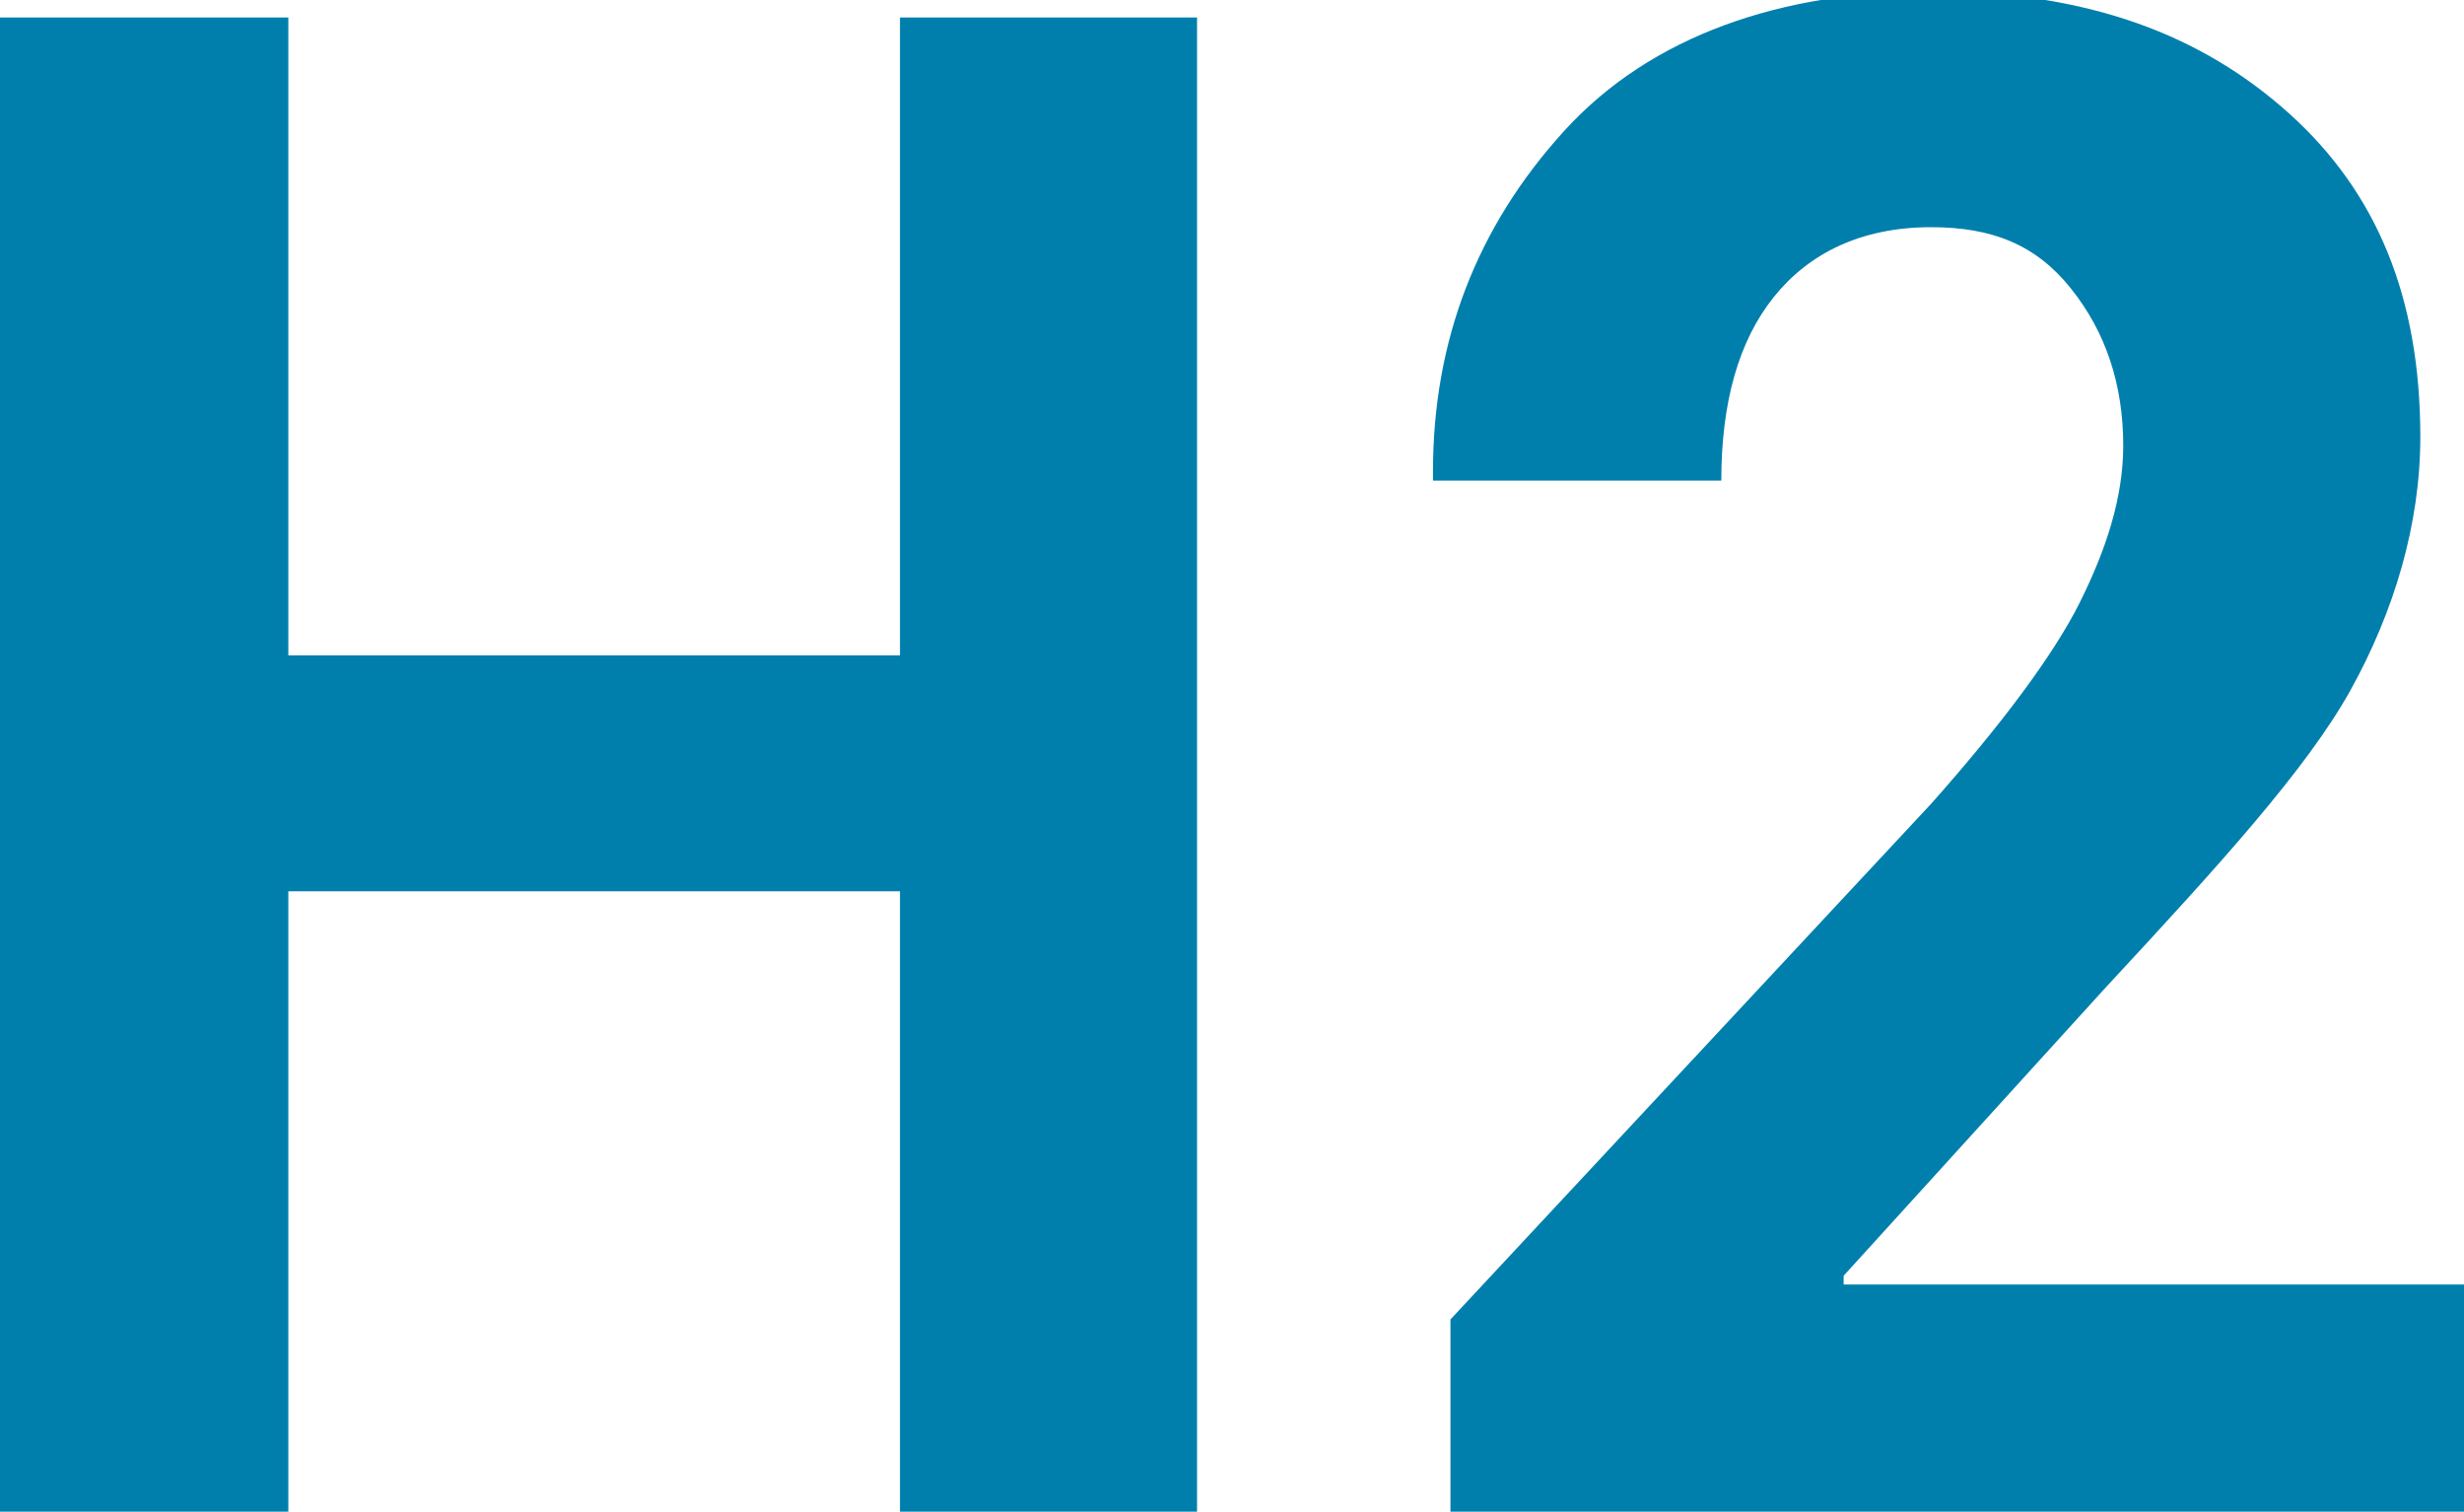 <?xml version="1.0" encoding="utf-8"?>
<!-- Generator: Adobe Illustrator 19.1.0, SVG Export Plug-In . SVG Version: 6.00 Build 0)  -->
<!DOCTYPE svg>
<svg version="1.1" id="Layer_1" xmlns="http://www.w3.org/2000/svg" xmlns:xlink="http://www.w3.org/1999/xlink" x="0px" y="0px"
	 width="28.2px" height="17.3px" viewBox="-461.2 271.1 28.2 17.3" enable-background="new -461.2 271.1 28.2 17.3"
	 xml:space="preserve">
<g>
	<path fill="#007FAD" d="M-447.5,288.4h-3.4v-7.1h-7v7.1h-3.4v-17.1h3.4v7.3h7v-7.3h3.4V288.4z"/>
	<path fill="#007FAD" d="M-433,288.4h-11.6v-2.2l5.5-5.9c0.8-0.9,1.4-1.7,1.7-2.3s0.5-1.2,0.5-1.8c0-0.7-0.2-1.3-0.6-1.8
		s-0.9-0.7-1.6-0.7c-0.8,0-1.4,0.3-1.8,0.8s-0.6,1.2-0.6,2.1h-3.3l0-0.1c0-1.5,0.5-2.8,1.5-3.9s2.5-1.6,4.2-1.6
		c1.8,0,3.1,0.5,4.1,1.4s1.5,2.1,1.5,3.7c0,1-0.3,2-0.8,2.9s-1.5,2-2.8,3.4l-3,3.3l0,0.1h7.2V288.4z"/>
</g>
</svg>
